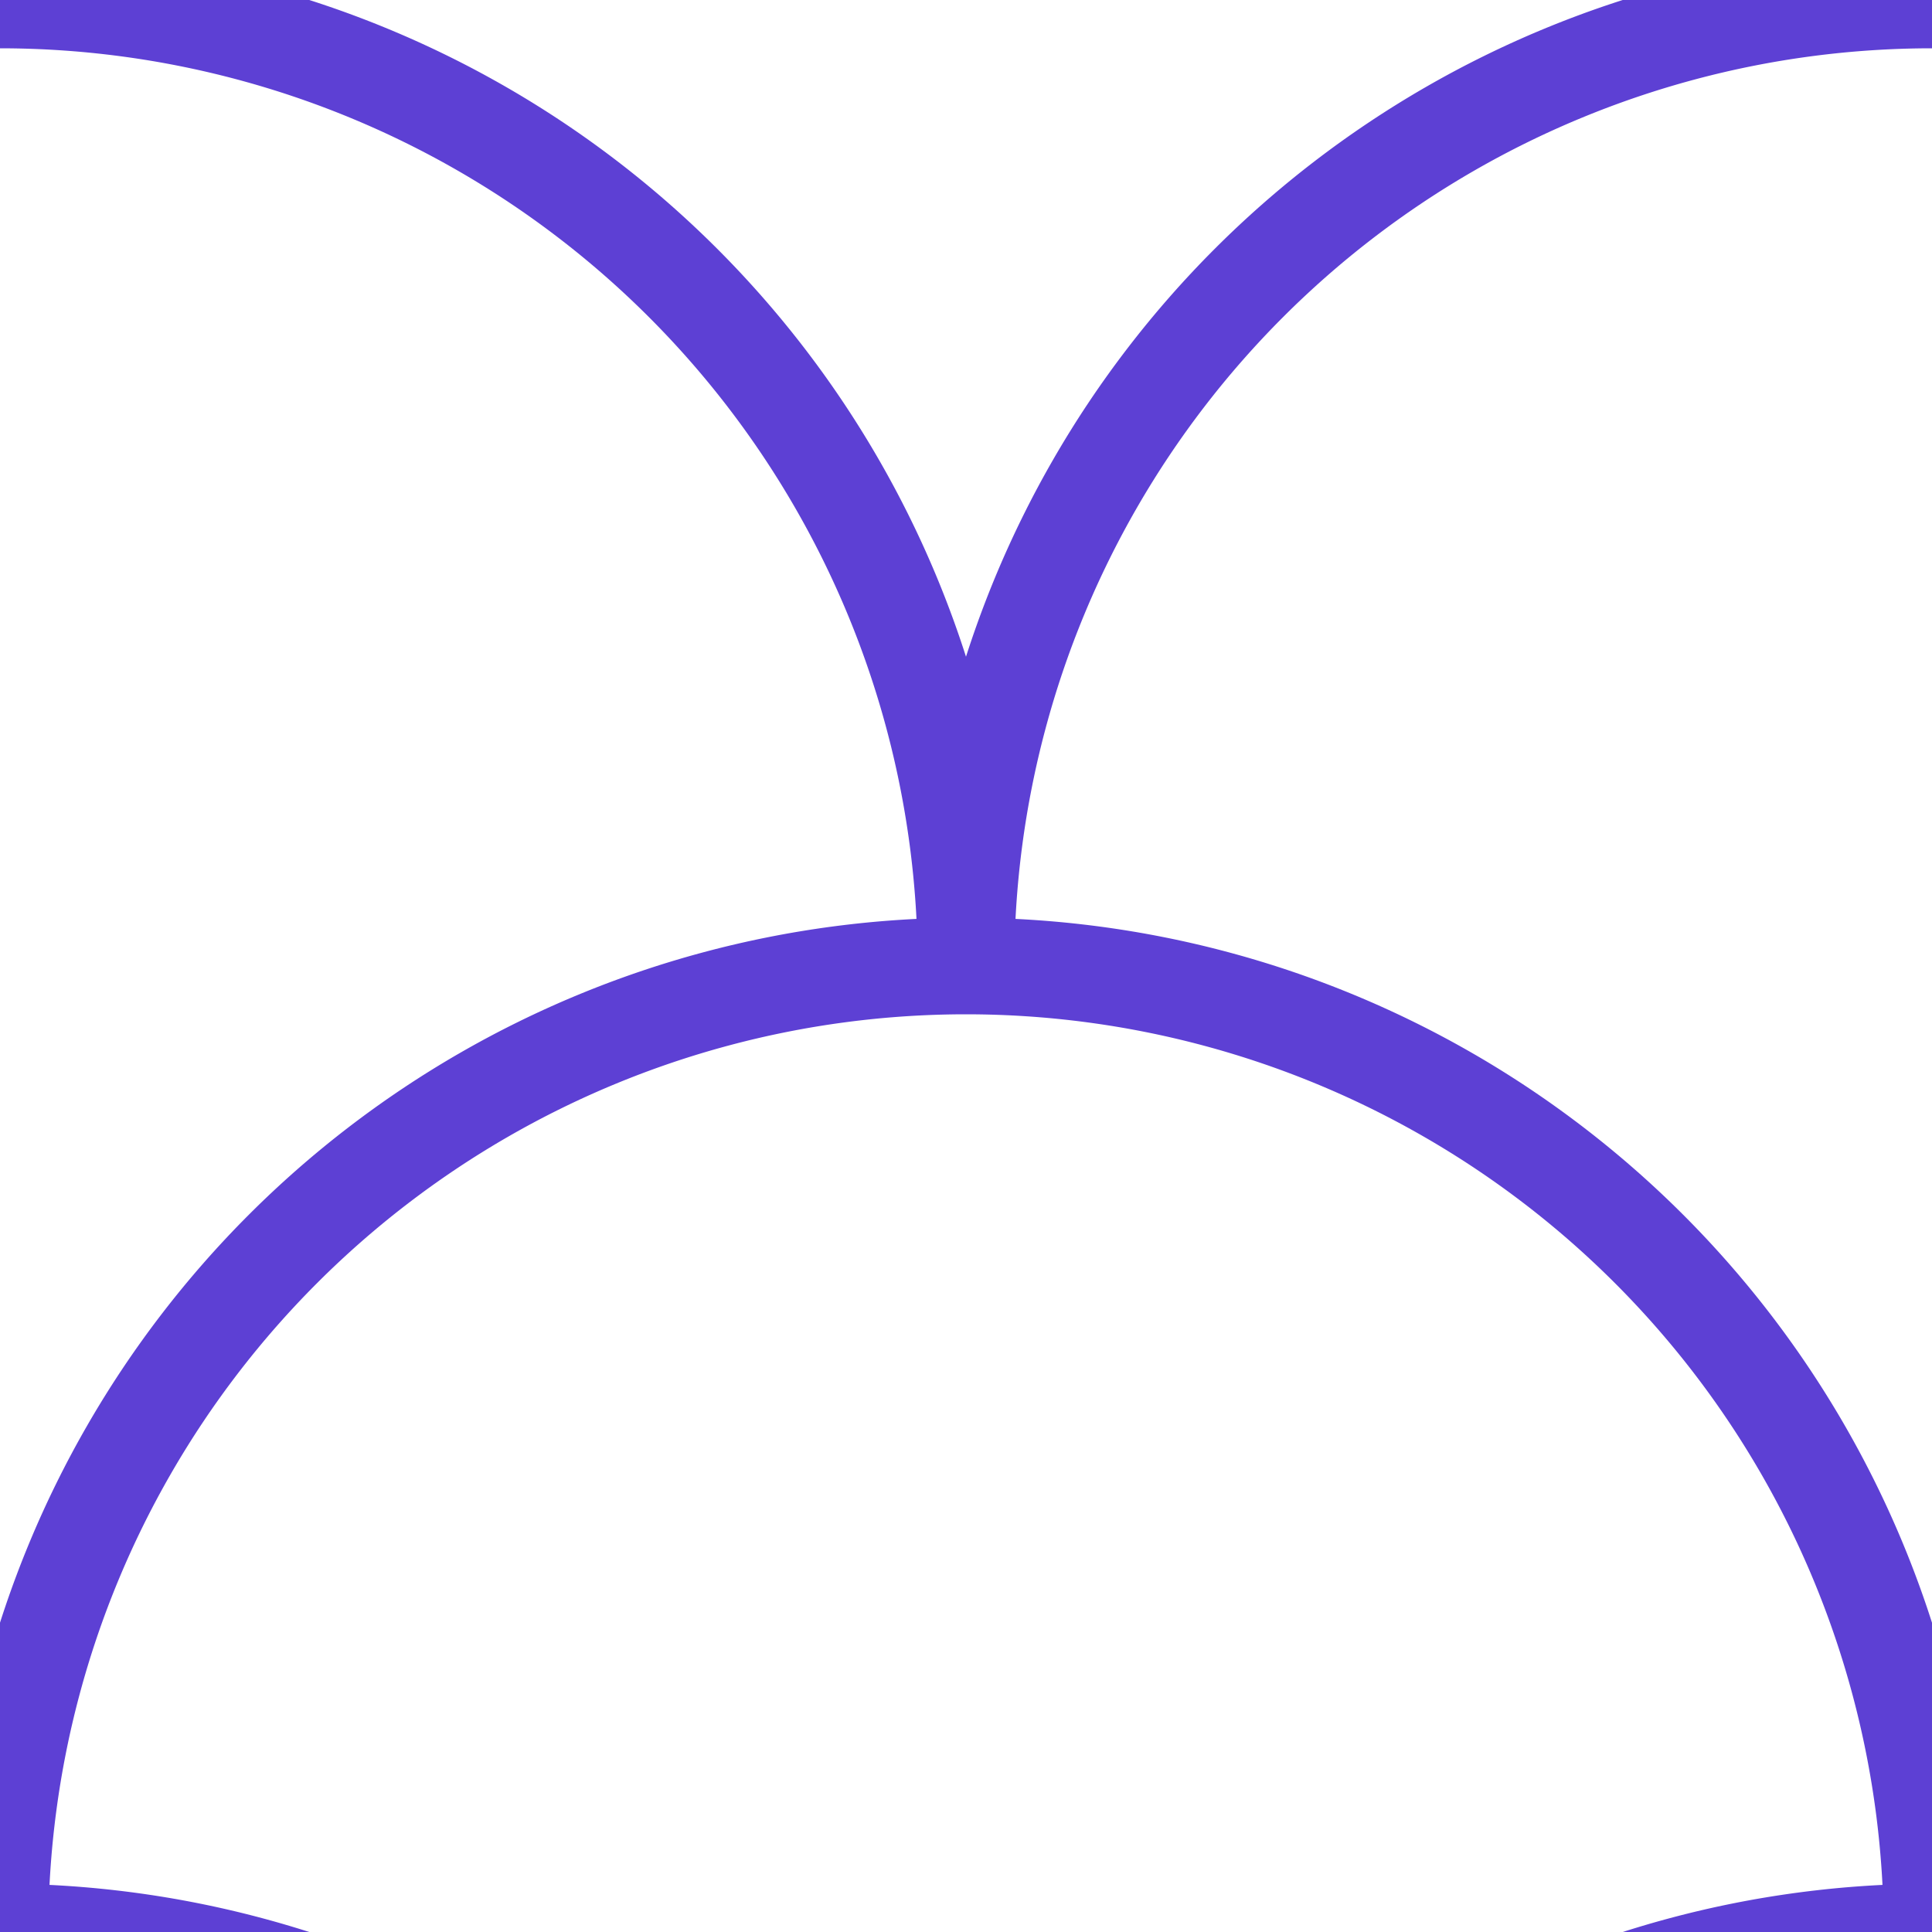 <svg xmlns="http://www.w3.org/2000/svg" width="20" height="20"><rect width="100%" height="100%" fill="none"/><path fill="none" stroke="#5d40d4" d="M-10-10A10 10 0 0 0-20 0a10 10 0 0 0 10 10A10 10 0 0 1 0 0a10 10 0 0 0-10-10zm20 0A10 10 0 0 0 0 0a10 10 0 0 1 10 10A10 10 0 0 1 20 0a10 10 0 0 0-10-10zm20 0A10 10 0 0 0 20 0a10 10 0 0 1 10 10A10 10 0 0 1 40 0a10 10 0 0 0-10-10zm-40 20a10 10 0 0 0-10 10 10 10 0 0 0 10 10A10 10 0 0 1 0 20a10 10 0 0 0-10-10zm20 0A10 10 0 0 0 0 20a10 10 0 0 1 10 10 10 10 0 0 1 10-10 10 10 0 0 0-10-10zm20 0a10 10 0 0 0-10 10 10 10 0 0 1 10 10 10 10 0 0 1 10-10 10 10 0 0 0-10-10z"/></svg>